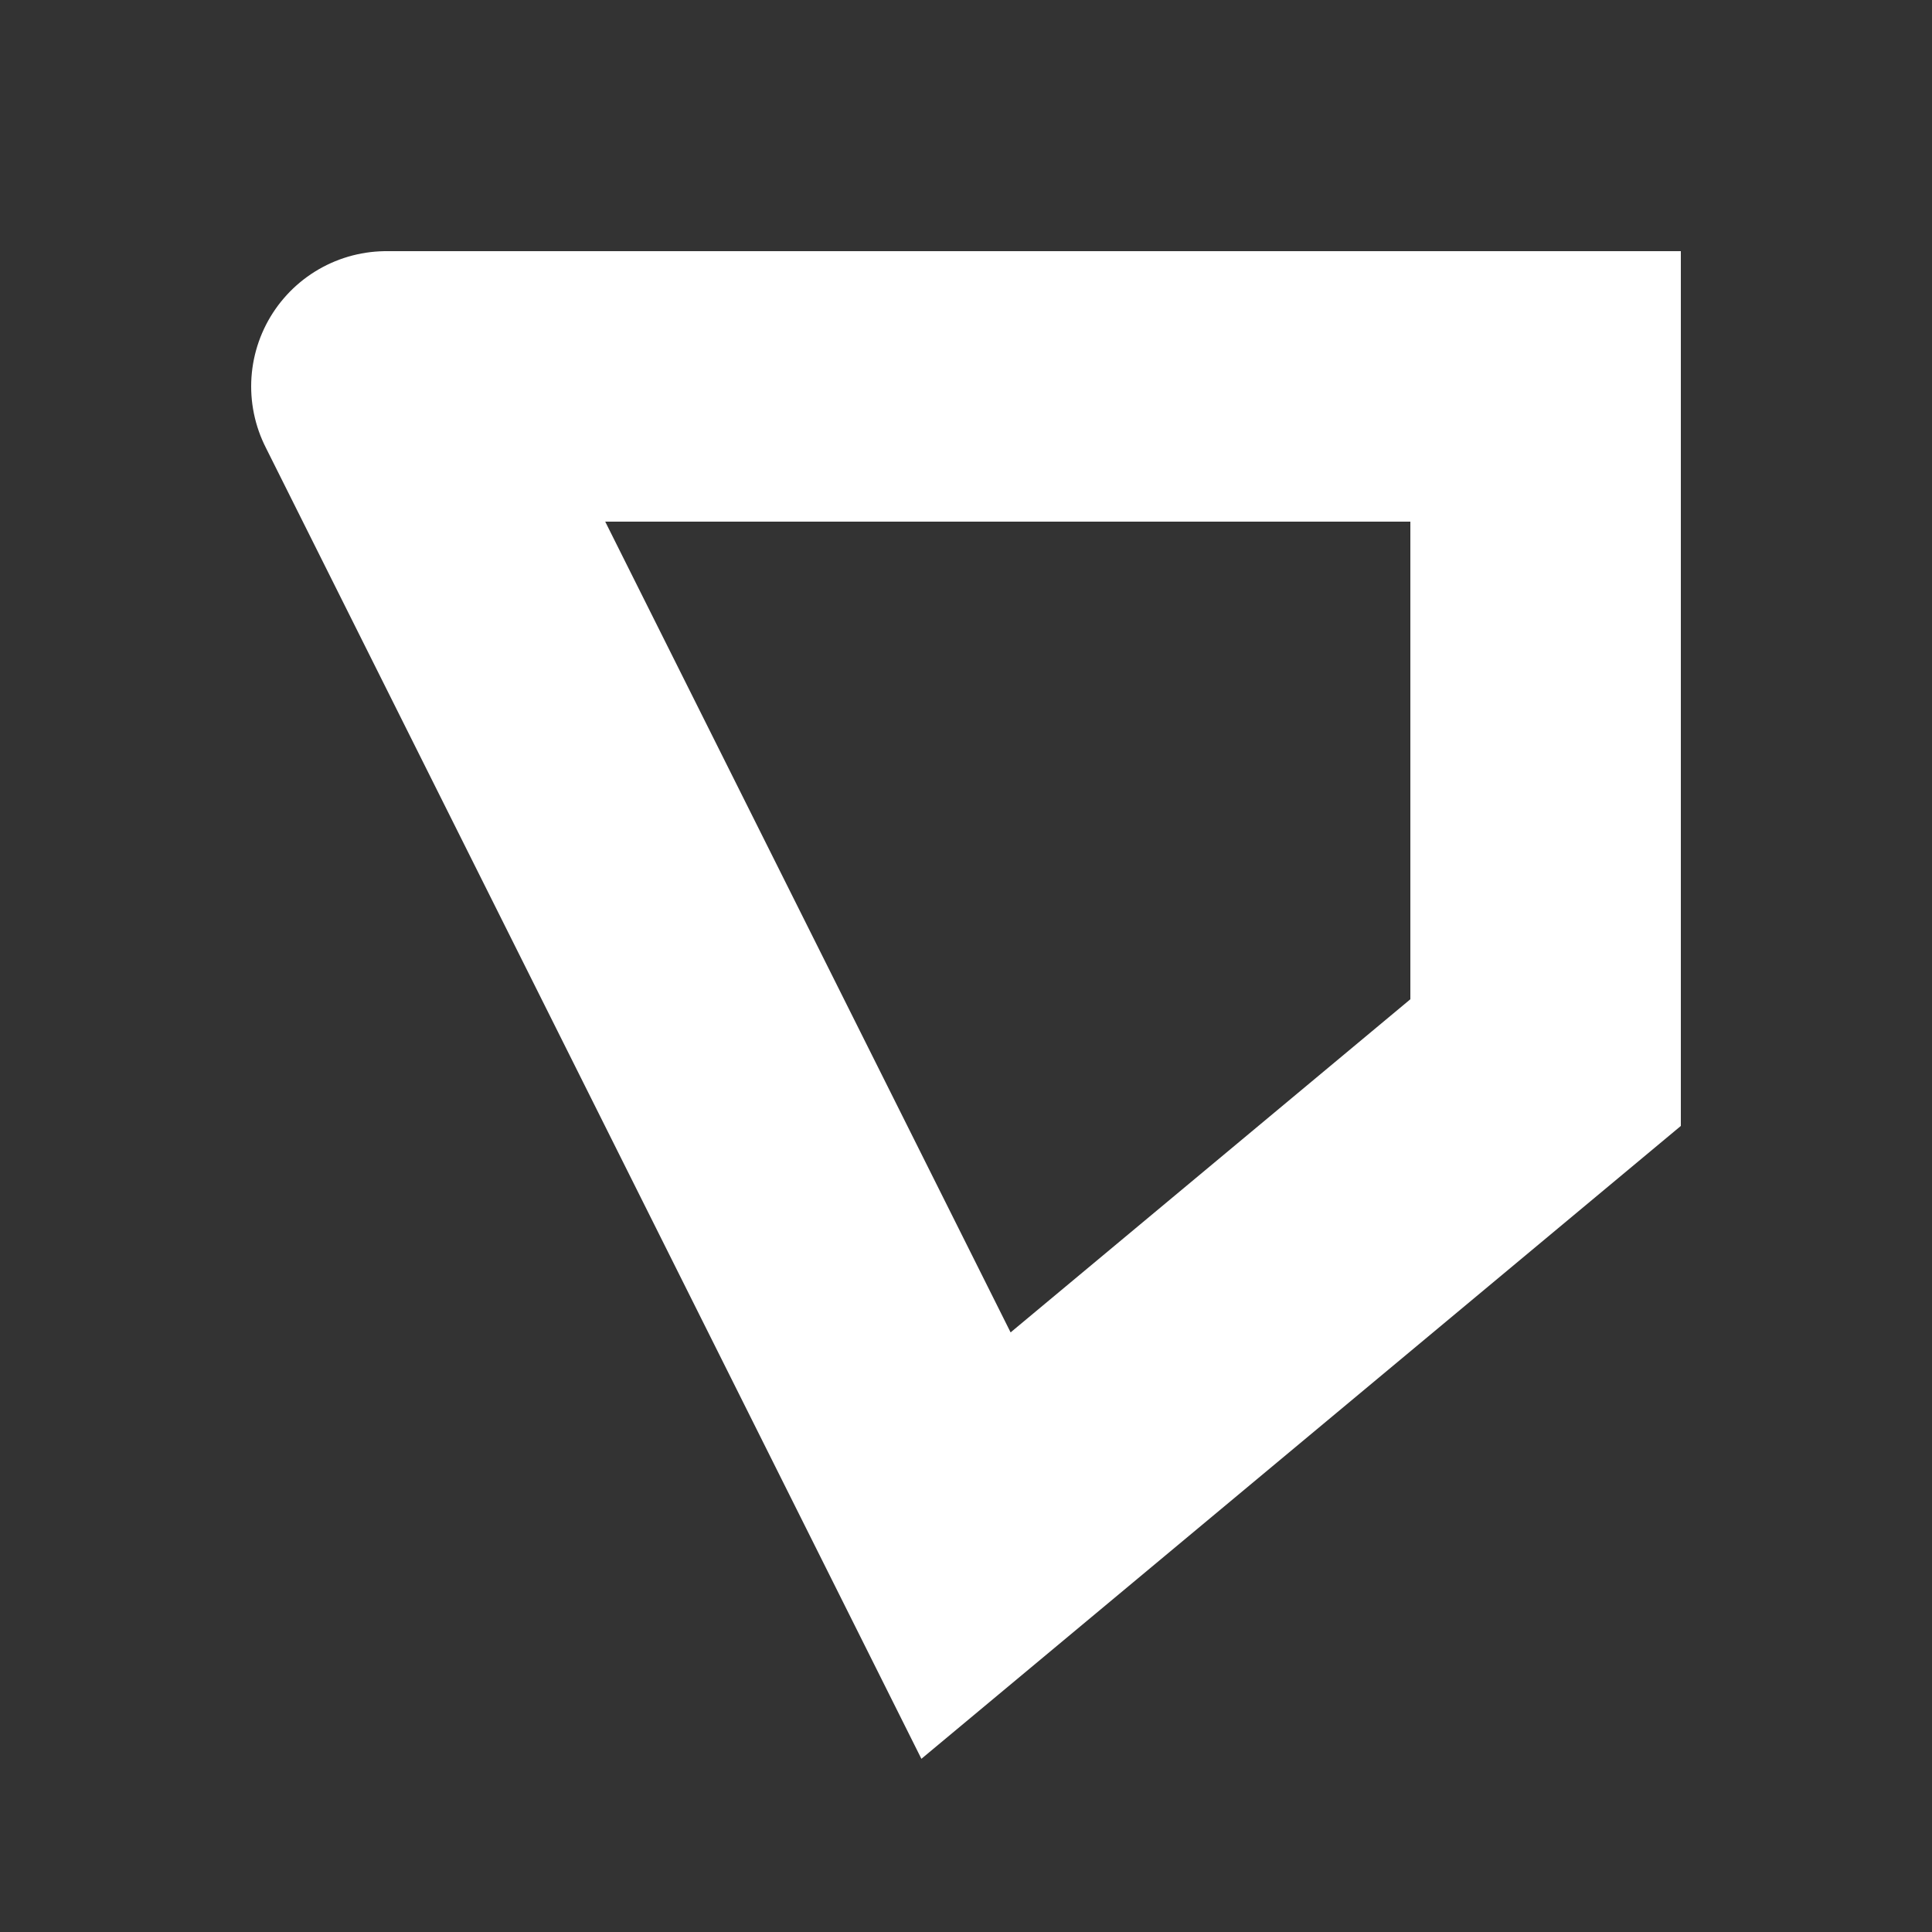 <svg xmlns="http://www.w3.org/2000/svg" baseProfile="full" version="1.1" width="300px" height="300px" style="fill: none; width: 300px; height: 300px;"><rect width="100%" height="100%" fill="#333333" stroke="none"/><path d="M60,60 L60,60 L240,60 L240,165 L150,240 L150,240 L60,60 " style="stroke-width: 42; stroke-linecap: round; stroke-linejoin: miter; stroke: rgb(255, 255, 255); fill: none;"/></svg>